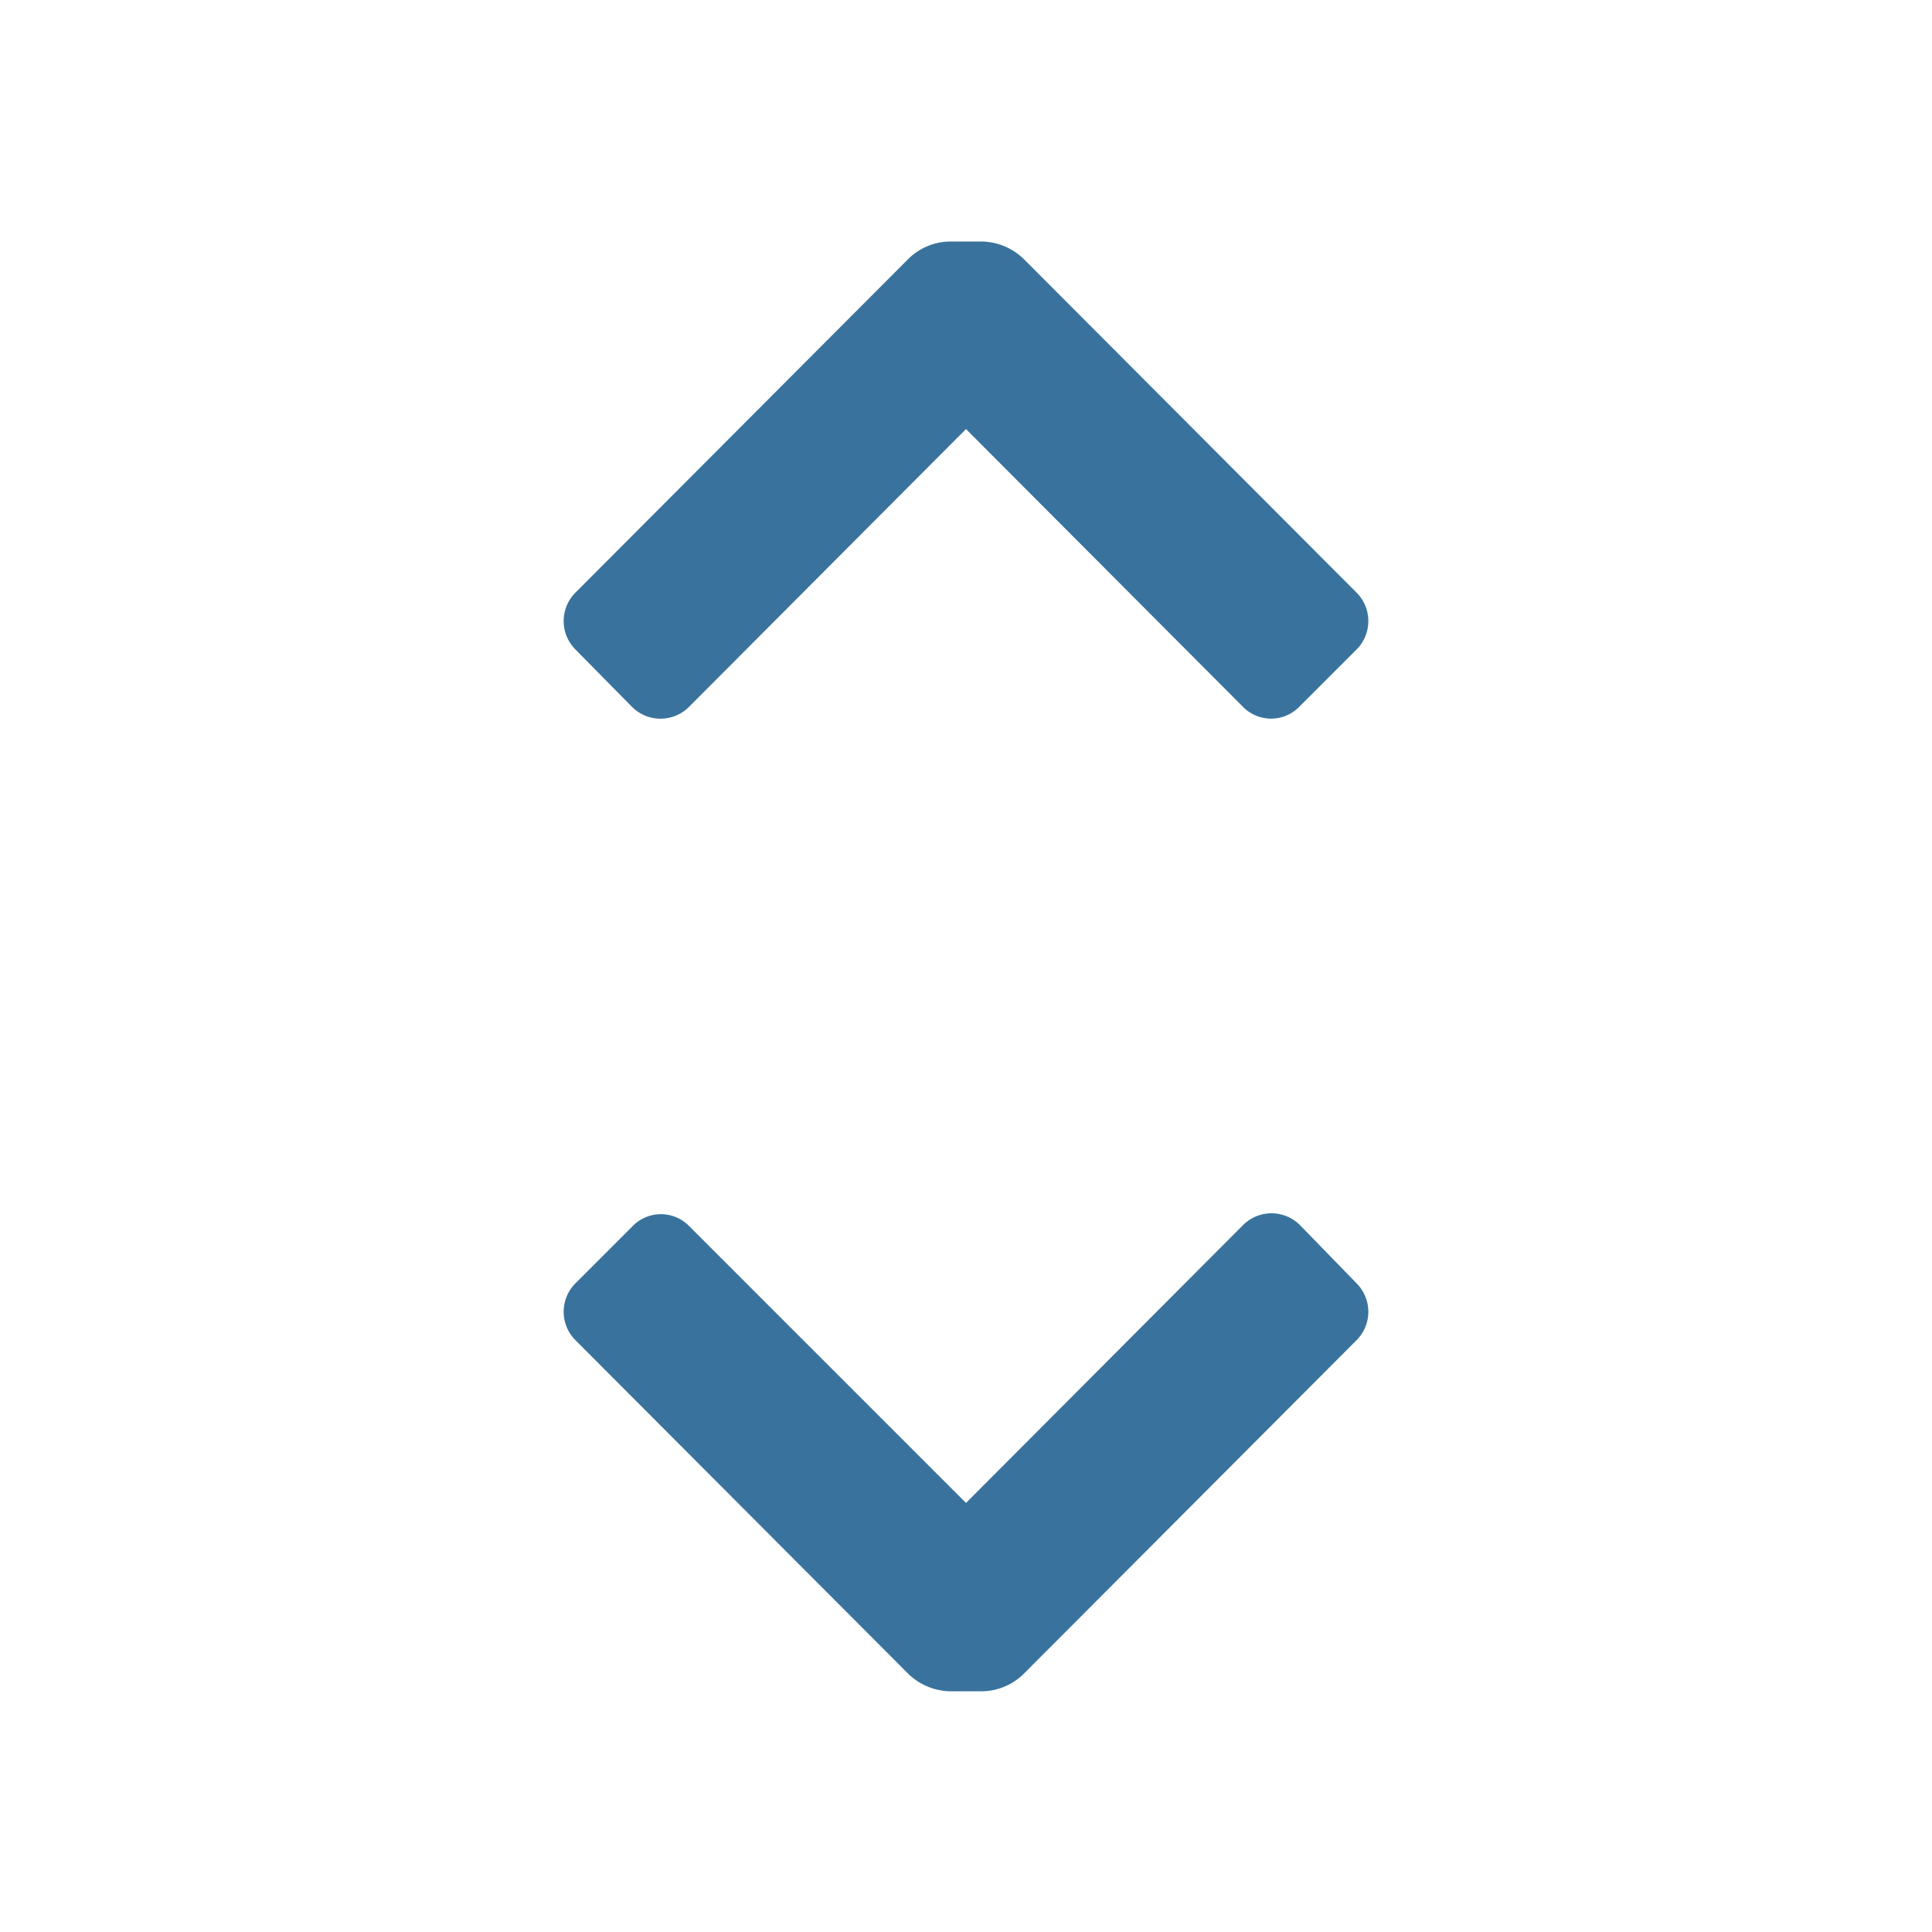 <?xml version="1.0" standalone="no"?><!DOCTYPE svg PUBLIC "-//W3C//DTD SVG 1.1//EN" "http://www.w3.org/Graphics/SVG/1.1/DTD/svg11.dtd"><svg class="icon" width="32px" height="32.00px" viewBox="0 0 1024 1024" version="1.1" xmlns="http://www.w3.org/2000/svg"><path fill="#39739d" d="M305.067 344.32a21.333 21.333 0 0 1 0-30.293l176.213-176.64a32 32 0 0 1 22.613-9.387h16.213a32.853 32.853 0 0 1 22.613 9.387l176.213 176.64a21.333 21.333 0 0 1 0 30.293l-30.293 30.293a20.907 20.907 0 0 1-29.867 0L512 227.413 365.227 374.613a21.333 21.333 0 0 1-30.293 0z m384 305.067a21.333 21.333 0 0 0-30.293 0L512 796.587l-146.773-146.773a20.907 20.907 0 0 0-29.867 0l-30.293 30.293a21.333 21.333 0 0 0 0 30.293l176.213 176.64a32.853 32.853 0 0 0 22.613 9.387h16.213a32 32 0 0 0 22.613-9.387l176.213-176.64a21.333 21.333 0 0 0 0-30.293z" /></svg>